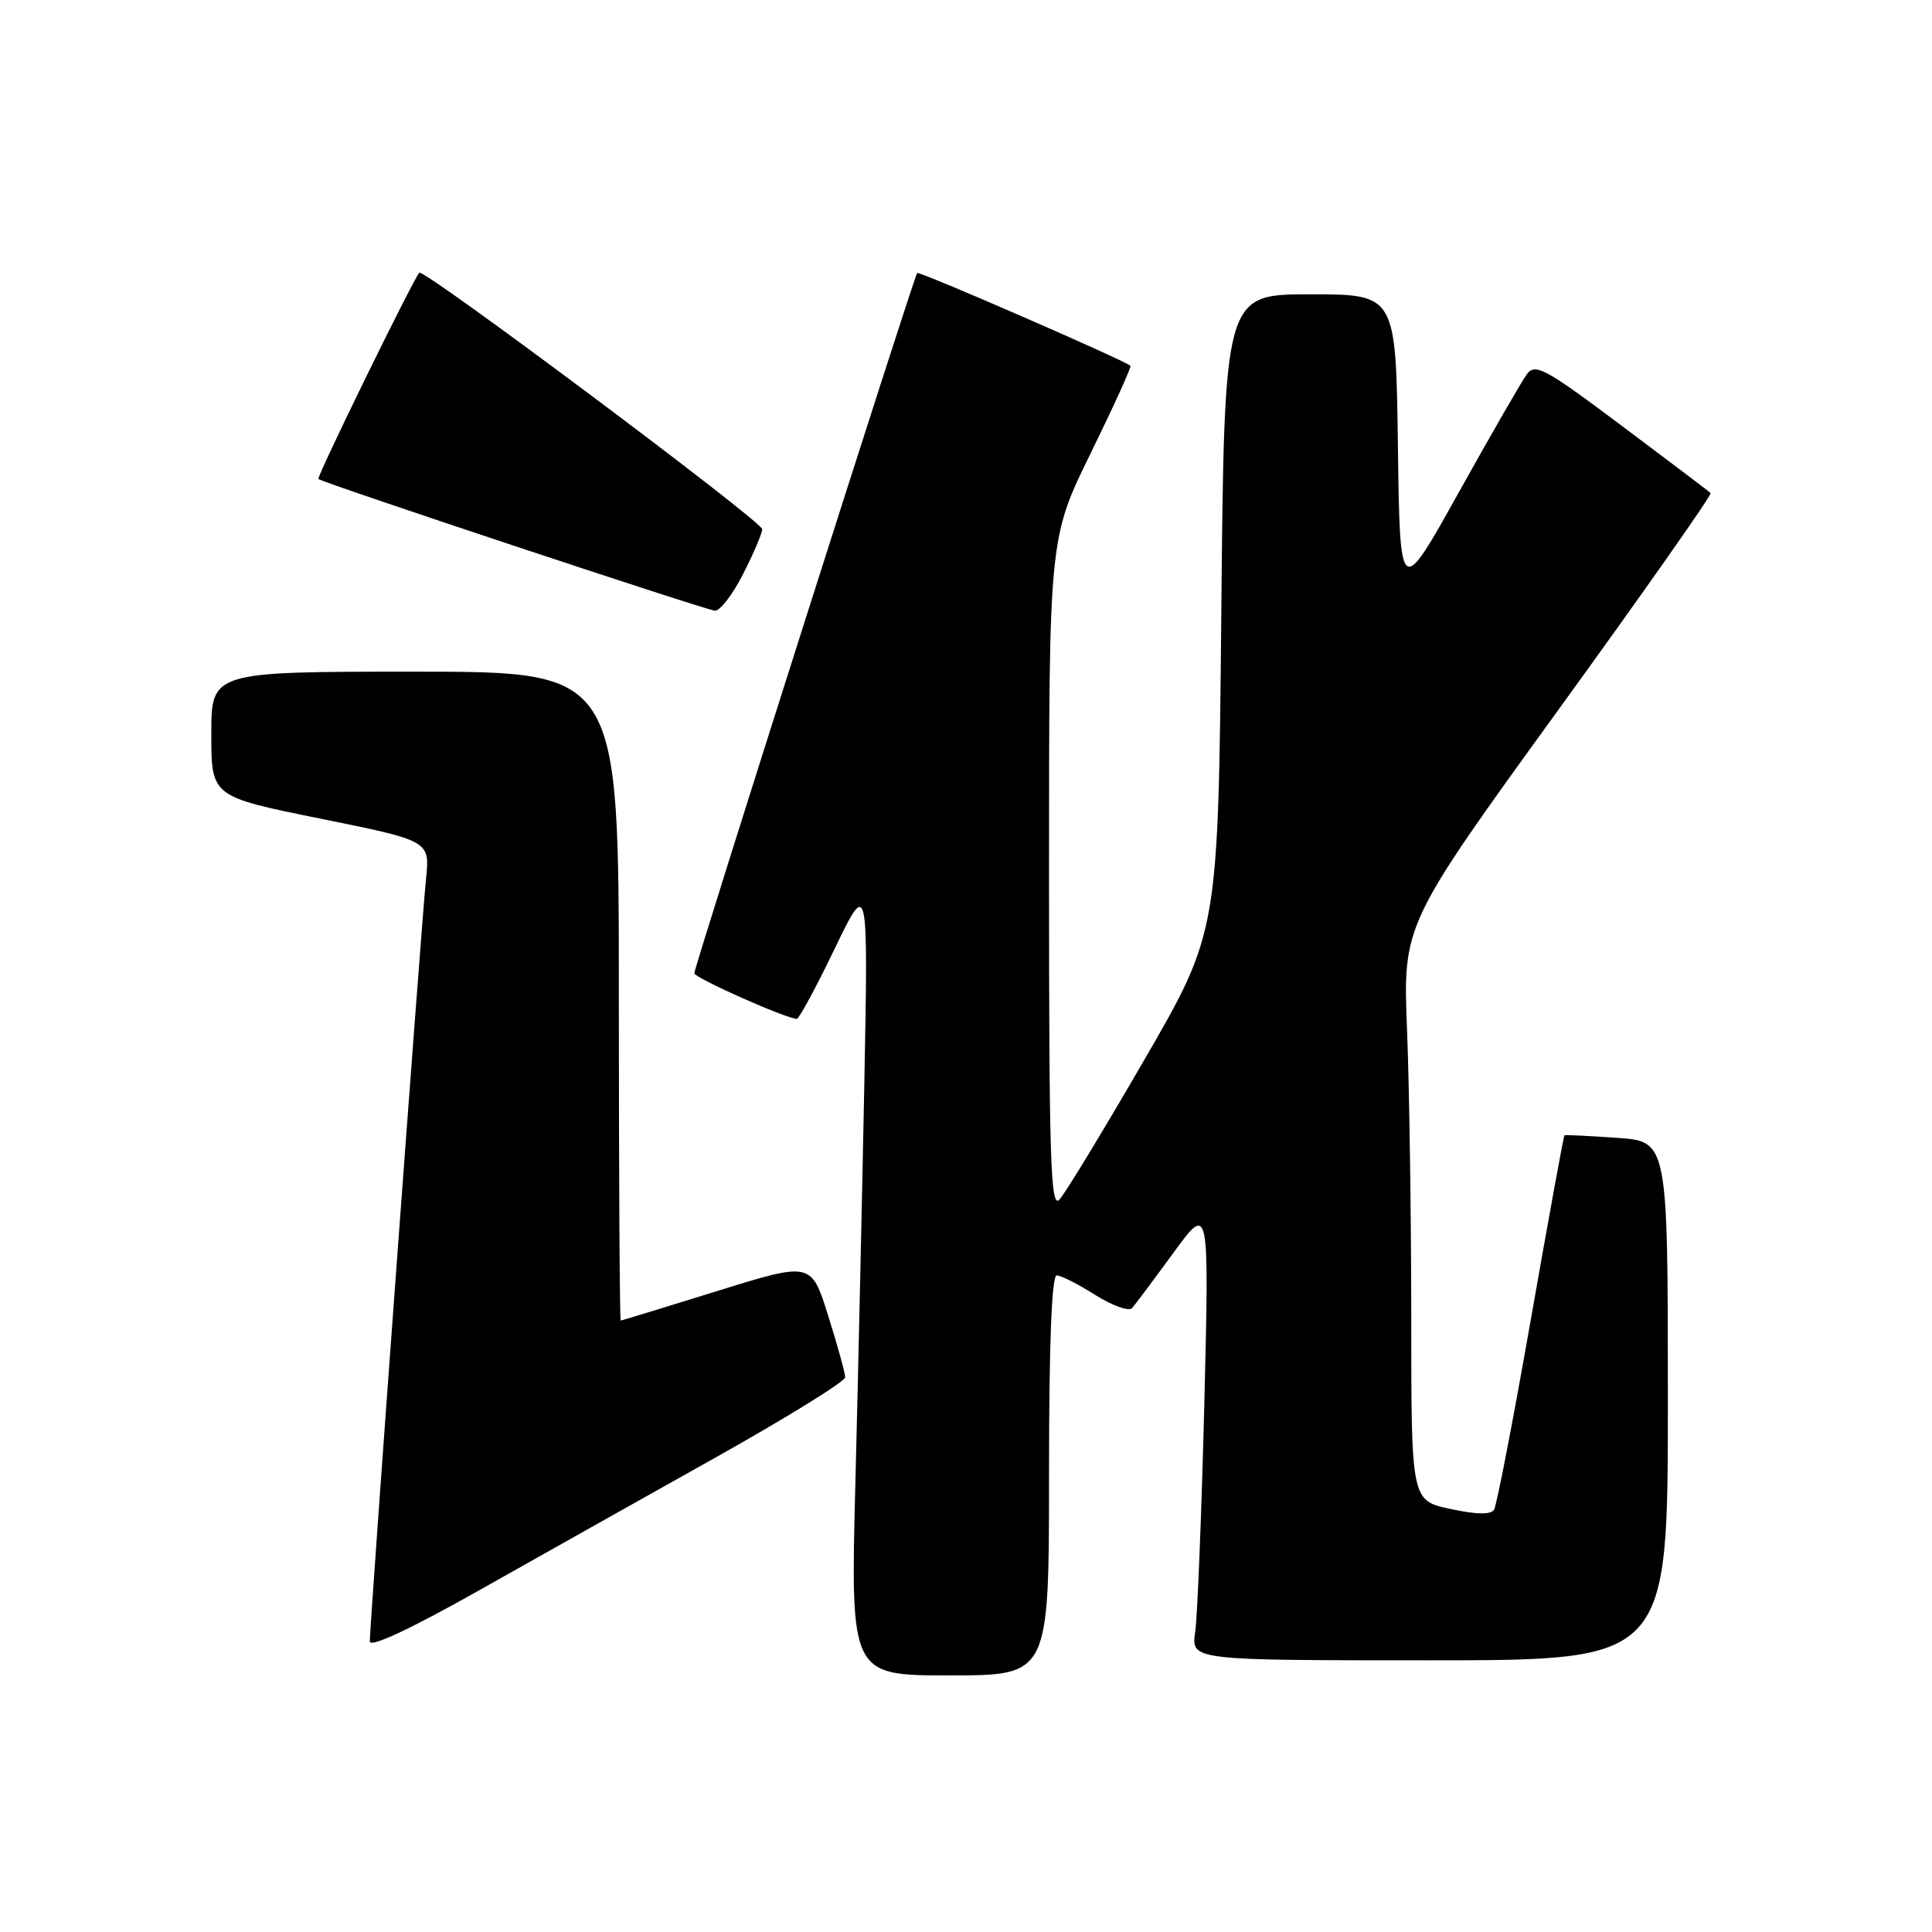 <?xml version="1.0" encoding="UTF-8" standalone="no"?>
<!DOCTYPE svg PUBLIC "-//W3C//DTD SVG 1.1//EN" "http://www.w3.org/Graphics/SVG/1.1/DTD/svg11.dtd" >
<svg xmlns="http://www.w3.org/2000/svg" xmlns:xlink="http://www.w3.org/1999/xlink" version="1.1" viewBox="0 0 256 256">
 <g >
 <path fill="currentColor"
d=" M 139.00 195.50 C 139.00 178.16 139.35 169.00 140.02 169.00 C 140.58 169.00 142.88 170.16 145.13 171.59 C 147.39 173.01 149.57 173.79 149.99 173.34 C 150.41 172.88 152.88 169.57 155.49 166.00 C 160.23 159.50 160.23 159.50 159.58 186.00 C 159.21 200.57 158.67 214.19 158.37 216.25 C 157.82 220.00 157.82 220.00 189.41 220.00 C 221.00 220.00 221.00 220.00 221.00 185.62 C 221.00 151.23 221.00 151.23 214.25 150.77 C 210.54 150.51 207.41 150.36 207.30 150.43 C 207.19 150.51 205.19 161.47 202.85 174.80 C 200.51 188.13 198.32 199.49 197.97 200.04 C 197.56 200.72 195.64 200.69 192.17 199.94 C 187.00 198.83 187.00 198.83 187.00 174.67 C 186.99 161.38 186.75 144.20 186.44 136.50 C 185.89 122.50 185.89 122.50 206.46 94.10 C 217.78 78.48 226.87 65.54 226.67 65.34 C 226.47 65.13 221.18 61.13 214.92 56.44 C 204.69 48.77 203.41 48.08 202.30 49.61 C 201.62 50.54 197.56 57.59 193.28 65.27 C 185.50 79.24 185.50 79.24 185.23 59.12 C 184.96 39.00 184.96 39.00 173.59 39.00 C 162.22 39.00 162.22 39.00 161.83 81.25 C 161.43 123.50 161.43 123.50 151.59 140.50 C 146.17 149.85 141.13 158.16 140.37 158.96 C 139.21 160.21 139.00 153.69 139.00 115.86 C 139.00 71.30 139.00 71.30 144.54 60.02 C 147.58 53.81 149.94 48.62 149.79 48.47 C 148.98 47.73 121.78 35.89 121.53 36.17 C 121.11 36.63 92.00 128.10 92.00 128.96 C 92.00 129.57 104.21 135.00 105.58 135.00 C 105.88 135.00 108.13 130.84 110.58 125.75 C 115.04 116.50 115.04 116.50 114.53 143.50 C 114.24 158.35 113.71 182.09 113.35 196.25 C 112.68 222.00 112.68 222.00 125.84 222.00 C 139.00 222.00 139.00 222.00 139.00 195.50 Z  M 94.74 193.17 C 104.23 187.85 111.99 183.05 111.99 182.50 C 111.99 181.95 110.98 178.28 109.74 174.35 C 107.50 167.19 107.50 167.19 95.00 171.08 C 88.12 173.22 82.39 174.97 82.25 174.98 C 82.11 174.99 82.00 155.65 82.00 132.00 C 82.00 89.00 82.00 89.00 55.00 89.00 C 28.00 89.00 28.00 89.00 28.00 97.28 C 28.00 105.55 28.00 105.55 42.48 108.48 C 56.97 111.41 56.97 111.41 56.45 116.45 C 55.87 122.03 49.00 215.26 49.00 217.49 C 49.00 218.37 54.24 215.93 63.25 210.86 C 71.09 206.44 85.26 198.48 94.74 193.17 Z  M 98.48 76.03 C 99.87 73.30 101.00 70.64 101.00 70.12 C 101.00 69.10 56.12 35.53 55.56 36.13 C 54.73 37.04 41.91 63.24 42.19 63.47 C 42.83 64.00 93.55 80.85 94.73 80.92 C 95.41 80.96 97.10 78.76 98.48 76.03 Z "/>
</g>
</svg>